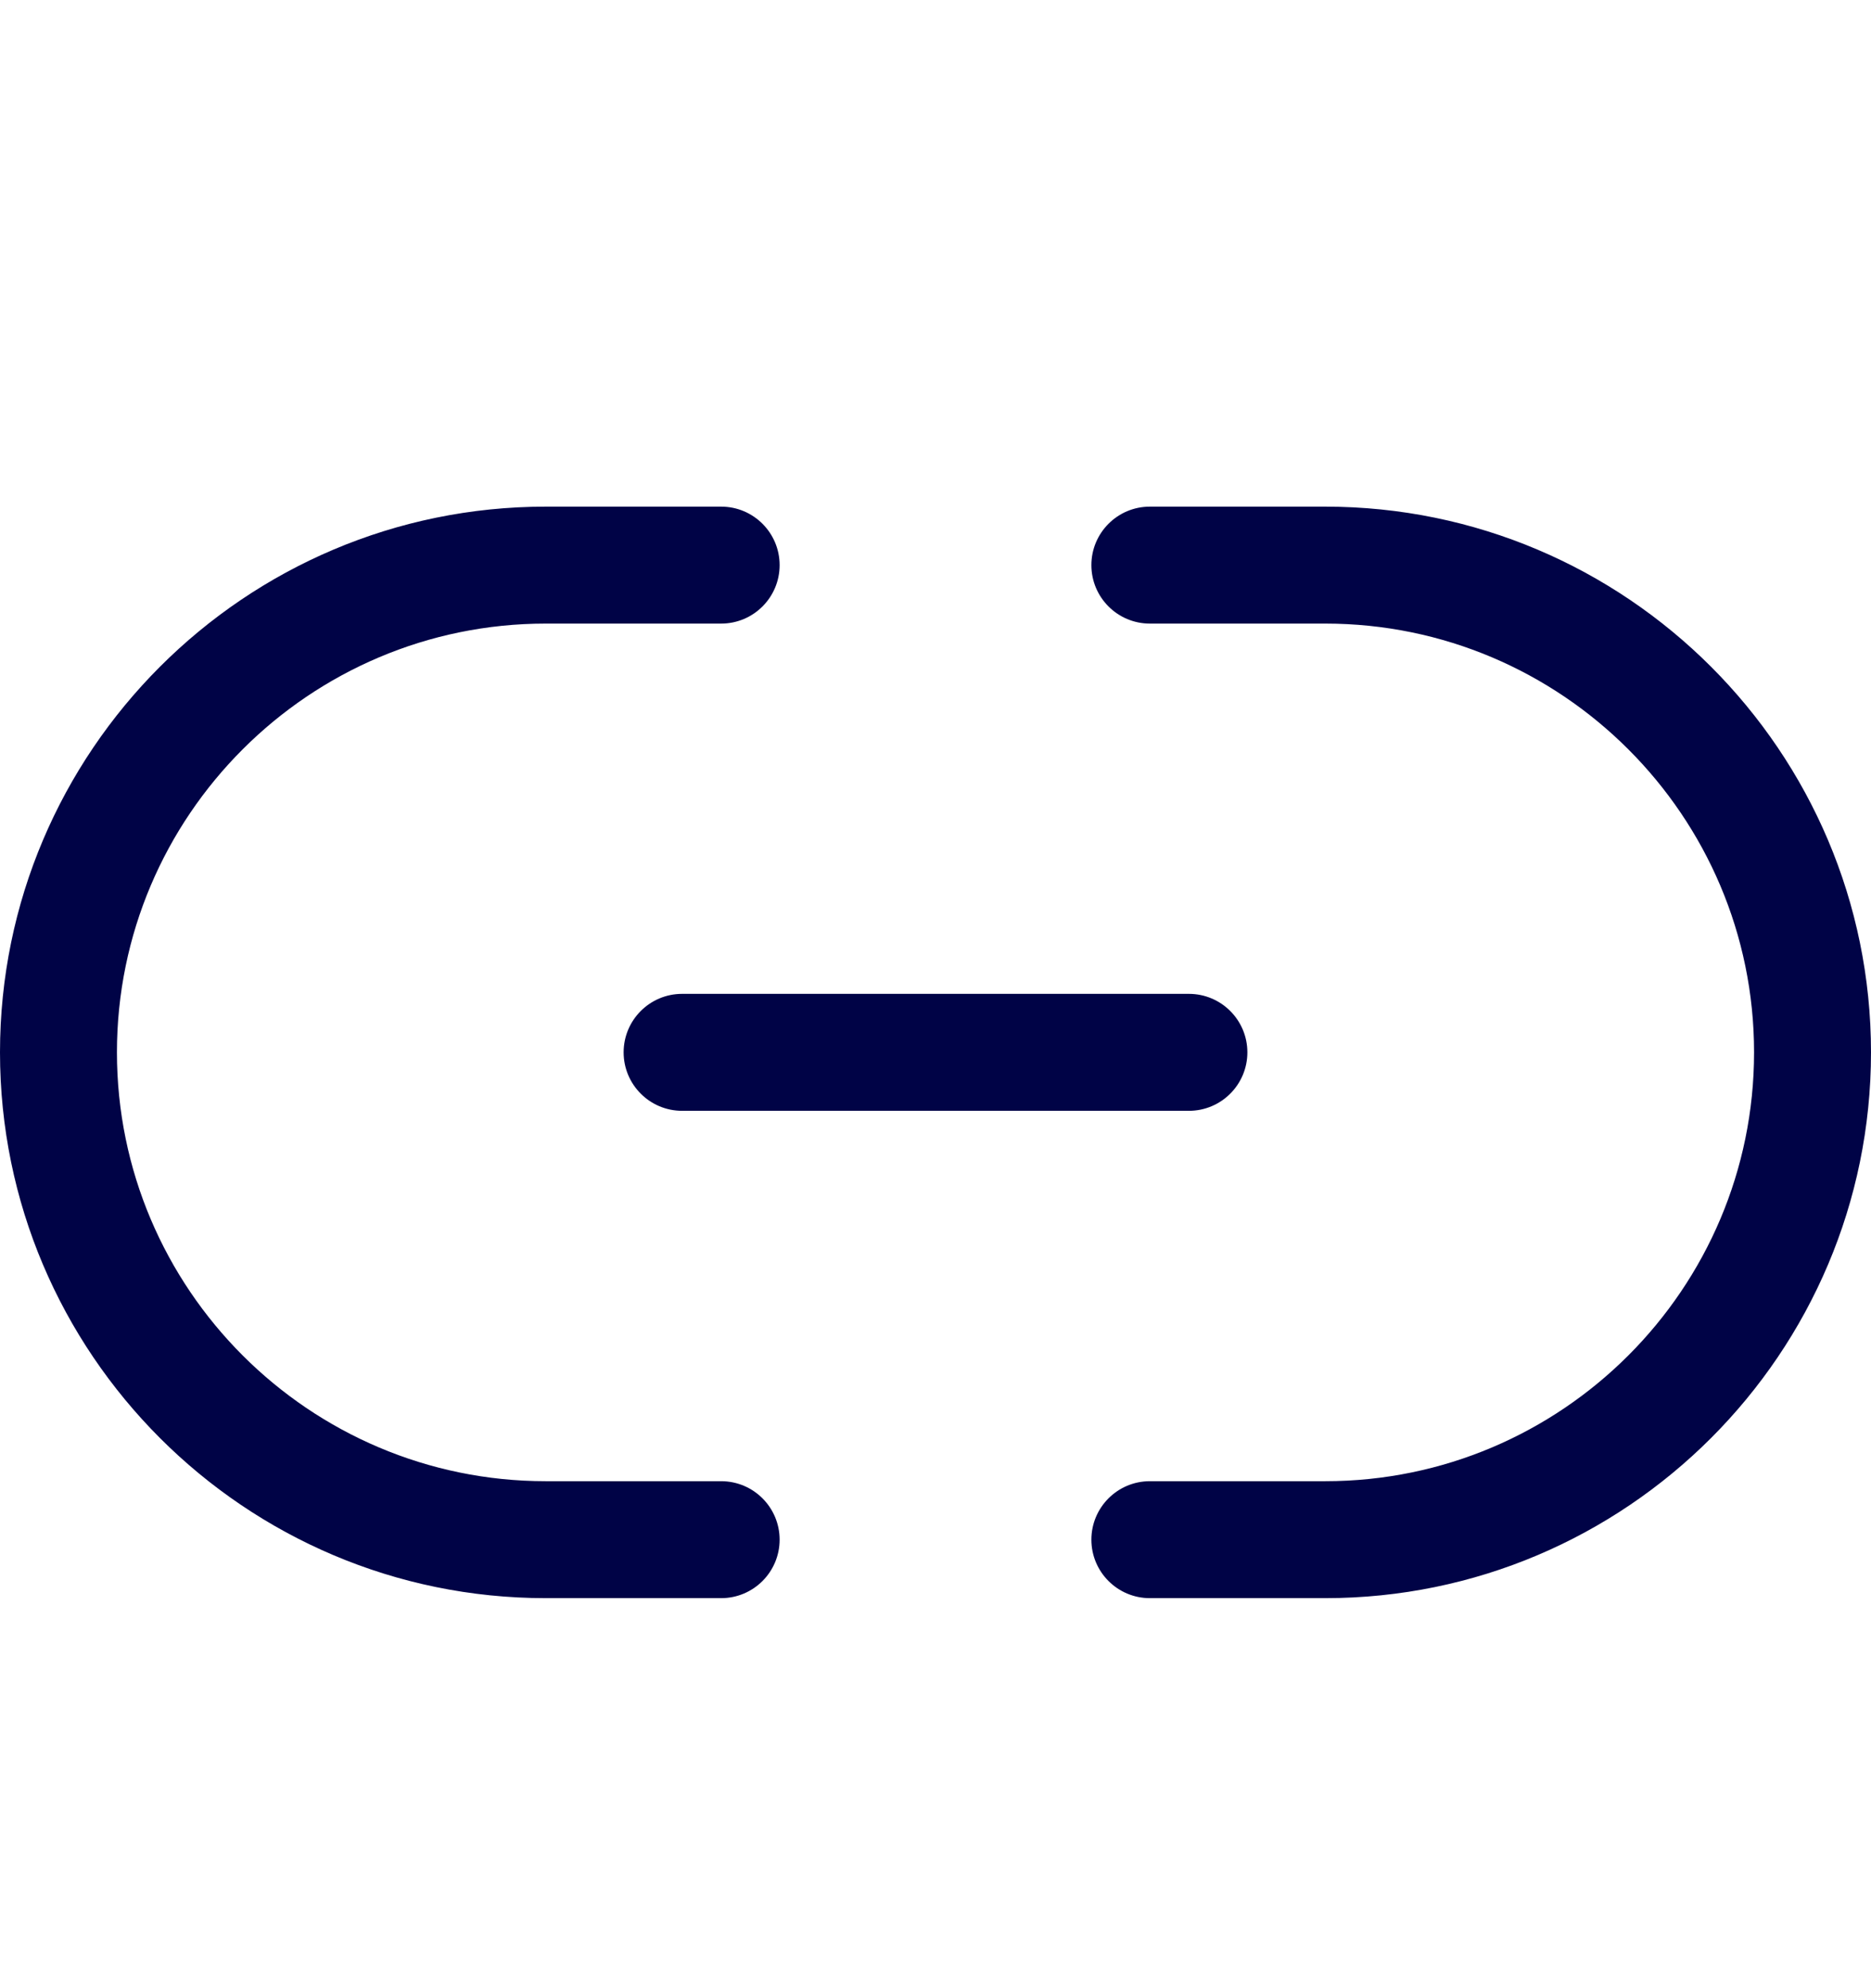 <svg width="16" height="17" viewBox="0 0 16 17" fill="none" xmlns="http://www.w3.org/2000/svg">
<path d="M11.333 13.665H9.833C9.557 13.665 9.333 13.441 9.333 13.165C9.333 12.889 9.557 12.665 9.833 12.665H11.333C13.355 12.665 15 11.02 15 8.998C15 6.977 13.355 5.332 11.333 5.332H9.833C9.557 5.332 9.333 5.108 9.333 4.832C9.333 4.556 9.557 4.332 9.833 4.332H11.333C13.907 4.332 16 6.426 16 8.998C16 11.571 13.907 13.665 11.333 13.665V13.665Z" fill="#000346"/>
<path d="M6.167 13.665H4.667C2.093 13.665 0 11.571 0 8.998C0 6.426 2.093 4.332 4.667 4.332H6.167C6.443 4.332 6.667 4.556 6.667 4.832C6.667 5.108 6.443 5.332 6.167 5.332H4.667C2.645 5.332 1 6.977 1 8.998C1 11.02 2.645 12.665 4.667 12.665H6.167C6.443 12.665 6.667 12.889 6.667 13.165C6.667 13.441 6.443 13.665 6.167 13.665Z" fill="#000346"/>
<path d="M10.167 9.498H5.833C5.557 9.498 5.333 9.274 5.333 8.998C5.333 8.722 5.557 8.498 5.833 8.498H10.167C10.443 8.498 10.667 8.722 10.667 8.998C10.667 9.274 10.443 9.498 10.167 9.498Z" fill="#000346"/>
</svg>
